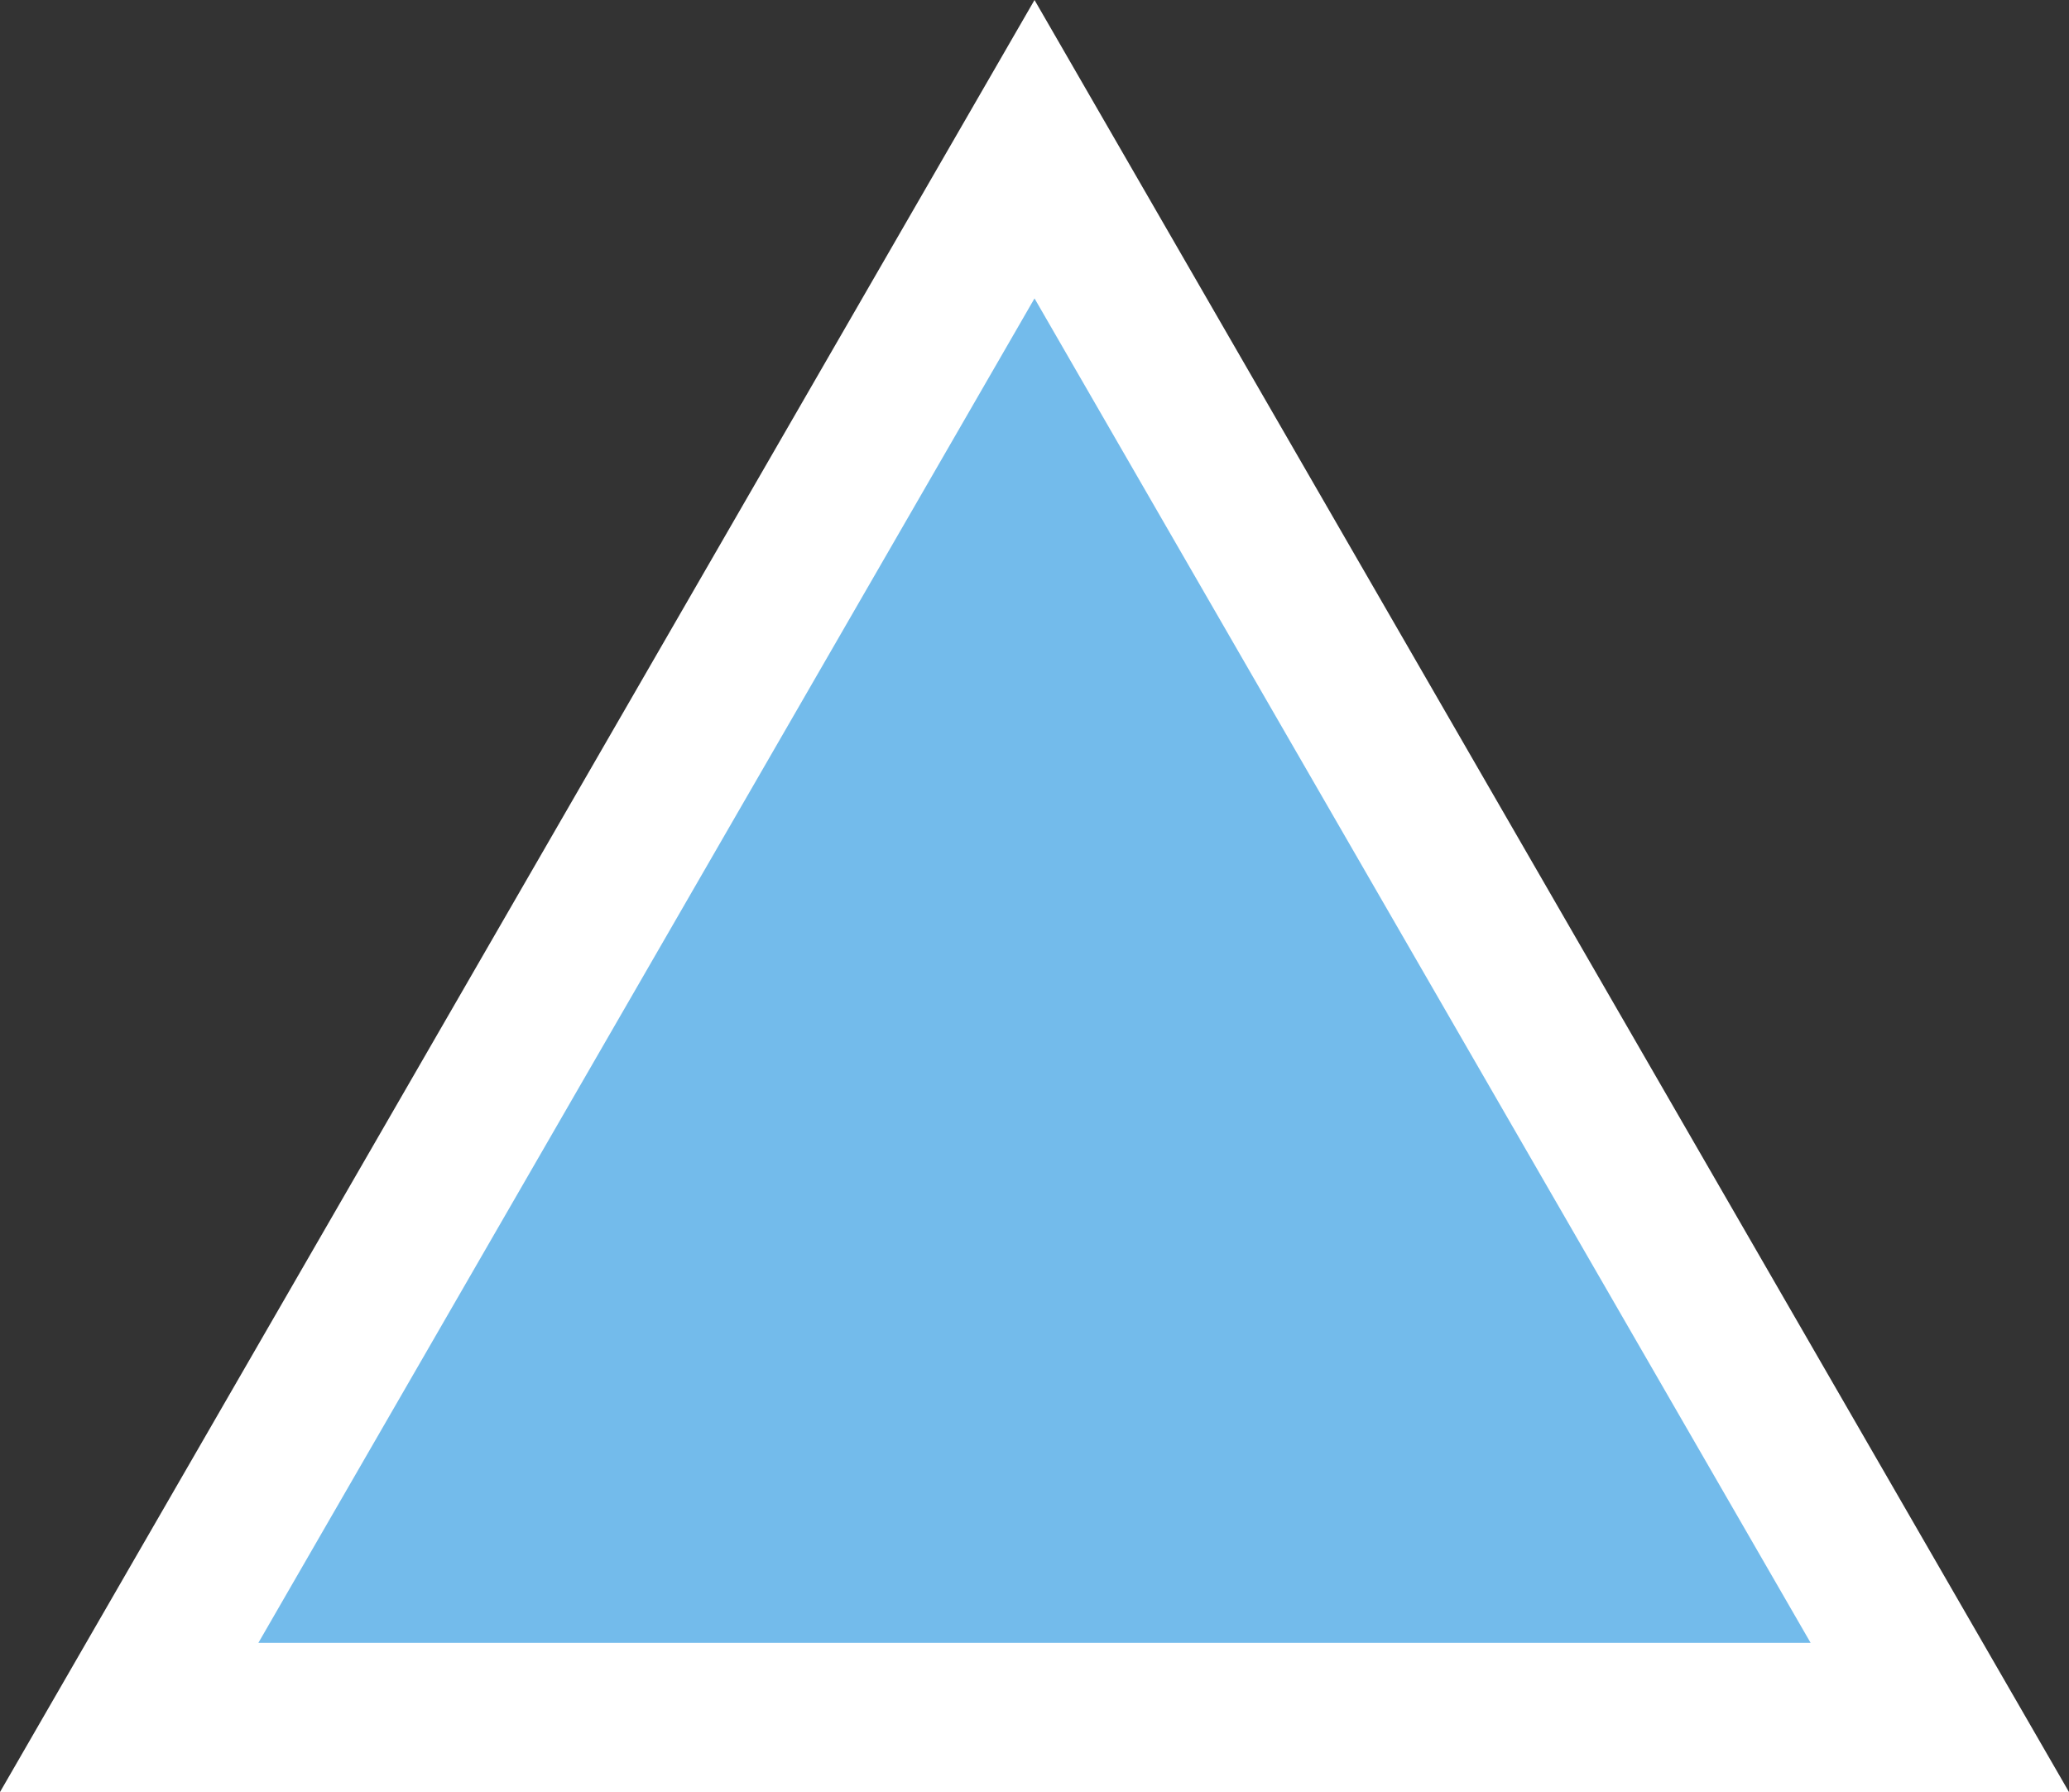 <svg xmlns="http://www.w3.org/2000/svg" width="69.347" height="60.057" viewBox="0 0 69.347 60.057">
  <rect x="0" y="0" width="69.347" height="60.057" fill="#333333" stroke="none"/>
  <defs>
    <style>
      .cls-1 {
        fill: #73bbeb;
        stroke-miterlimit: 10;
      }

      .cls-2, .cls-3 {
        stroke: none;
      }

      .cls-3 {
        fill: #fff;
      }
    </style>
  </defs>
  <g id="路径_5935" data-name="路径 5935" class="cls-1" transform="translate(-452.906 -1007.545)">
    <path class="cls-2" d="M 517.923 1065.101 L 513.593 1065.101 L 461.566 1065.101 L 457.236 1065.101 L 459.401 1061.351 L 485.414 1016.295 L 487.58 1012.545 L 489.745 1016.295 L 515.758 1061.351 L 517.923 1065.101 Z"/>
    <path class="cls-3" d="M 487.58 1017.545 L 461.566 1062.601 L 513.593 1062.601 L 487.58 1017.545 M 487.58 1007.545 L 491.91 1015.045 L 517.923 1060.101 L 522.253 1067.601 L 513.593 1067.601 L 461.566 1067.601 L 452.906 1067.601 L 457.236 1060.101 L 483.249 1015.045 L 487.58 1007.545 Z"/>
  </g>
</svg>
